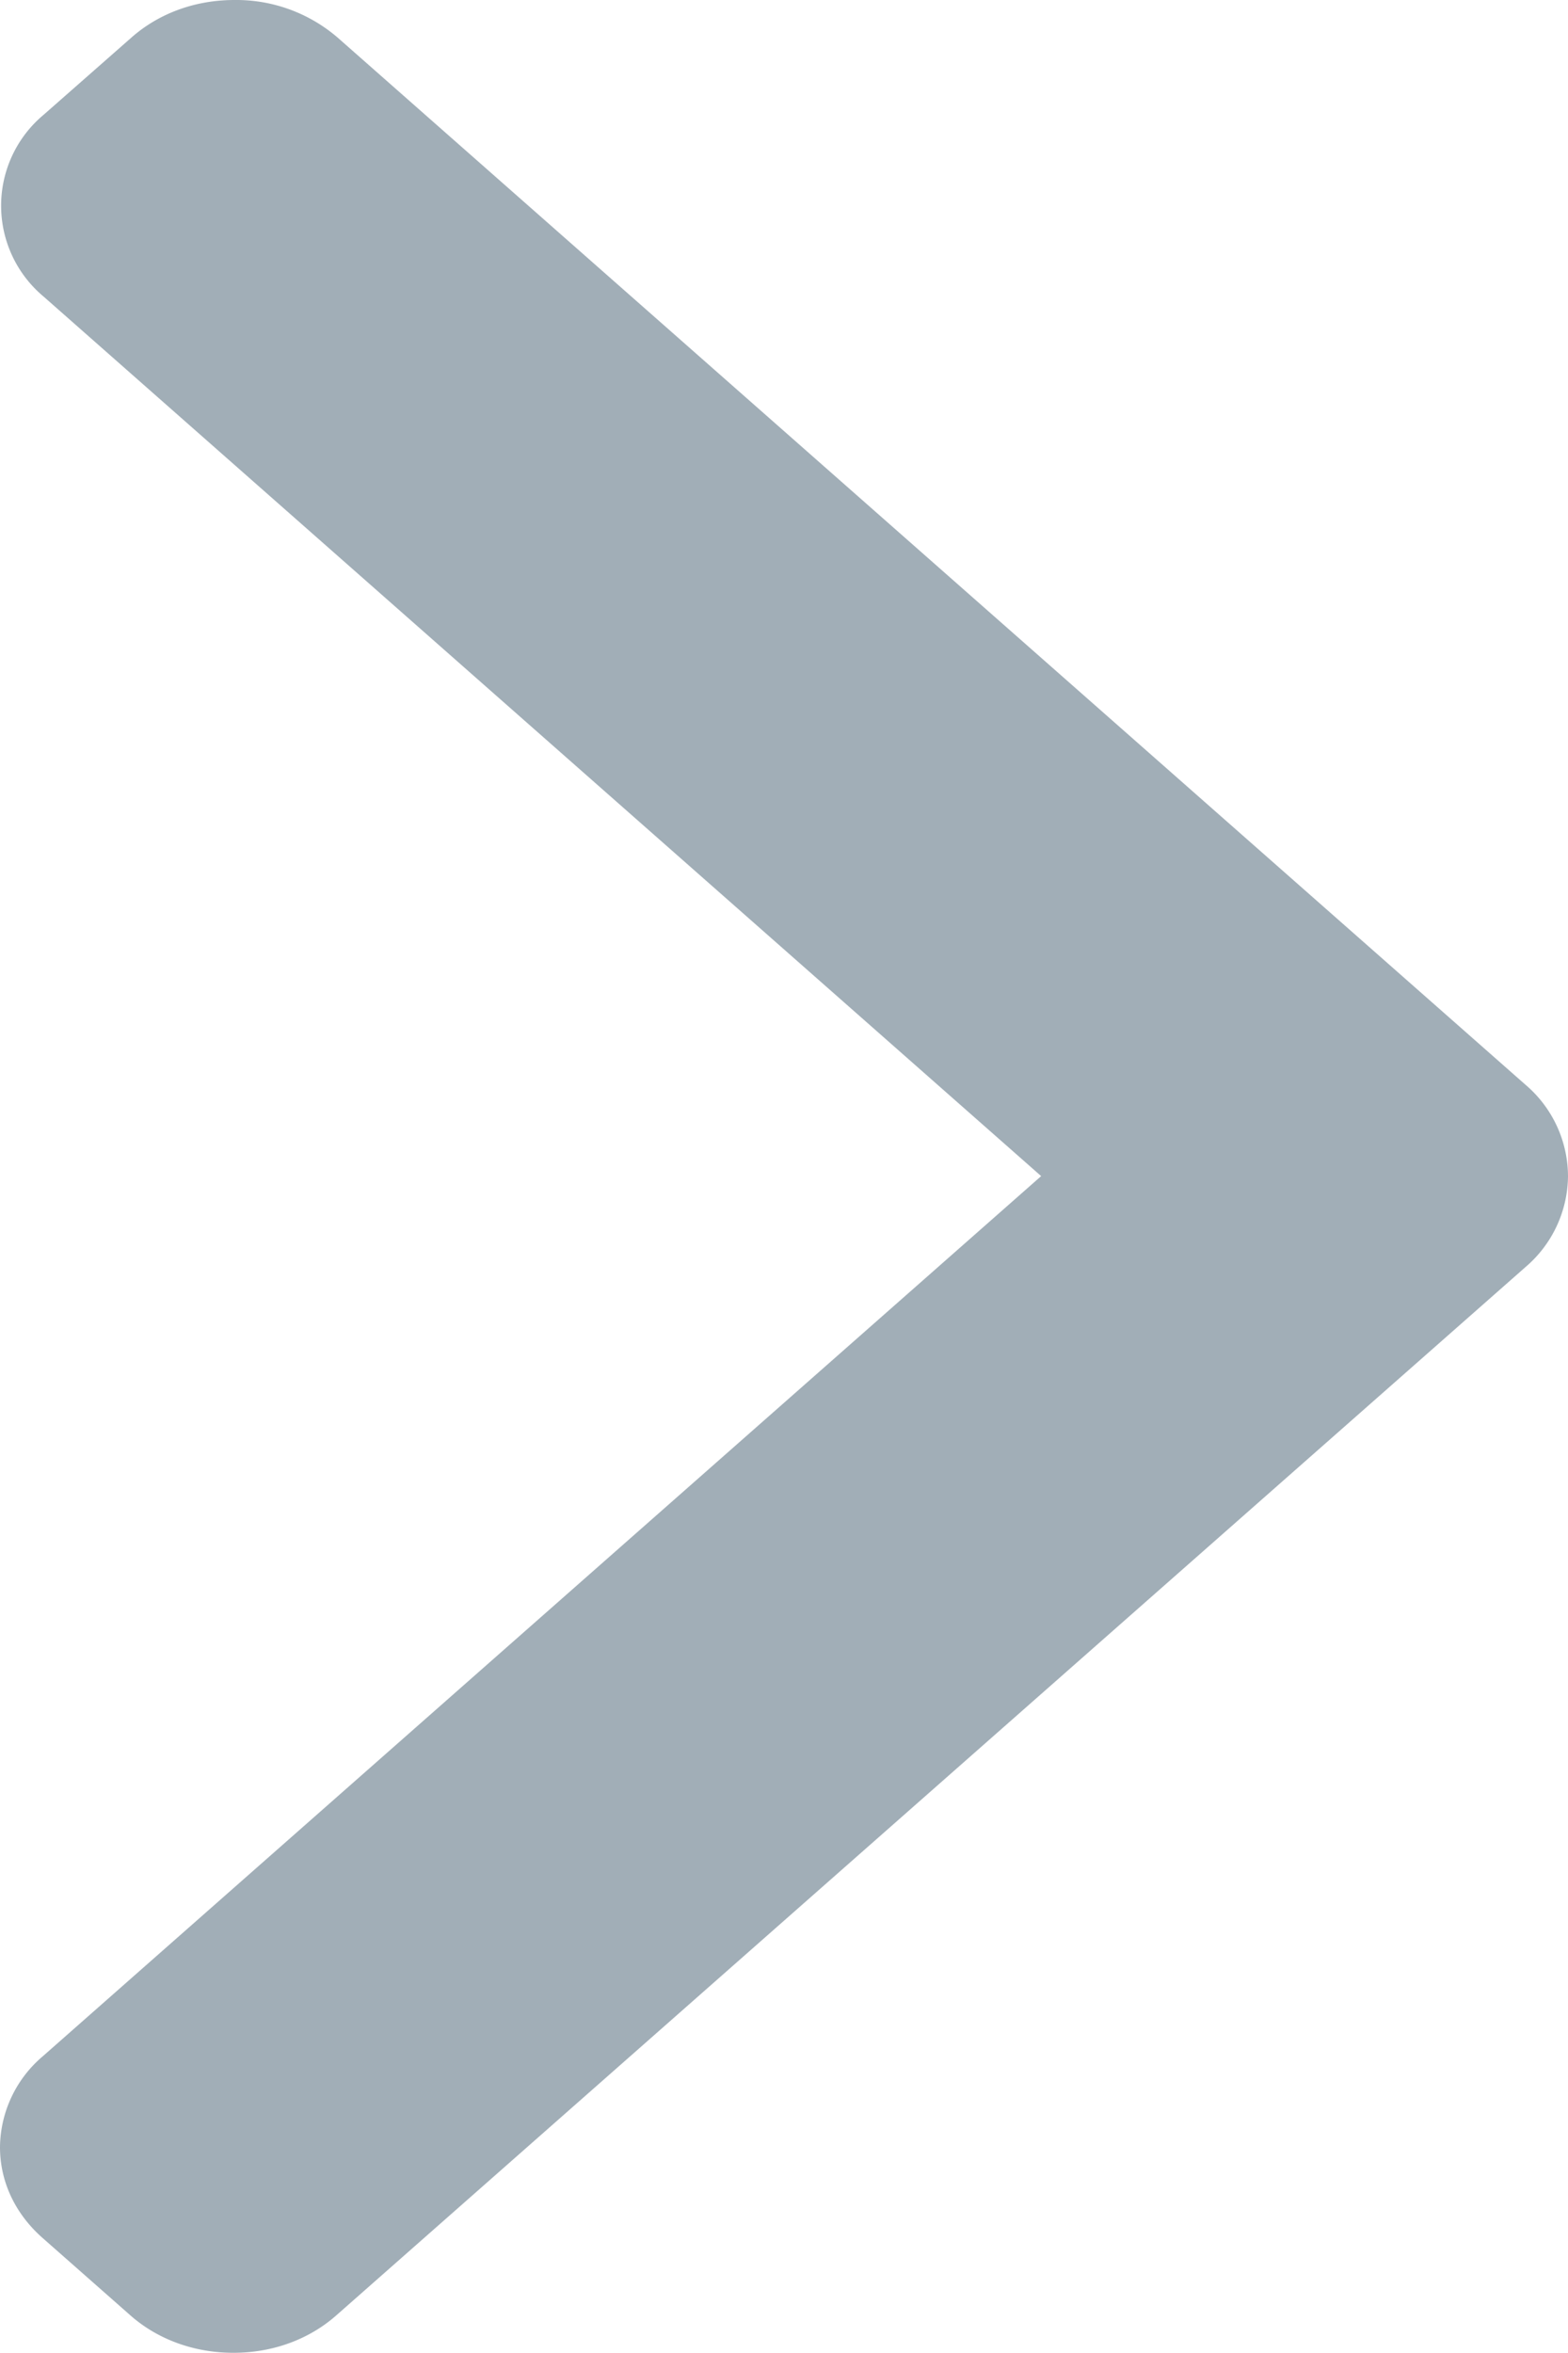 <svg xmlns="http://www.w3.org/2000/svg" width="8" height="12" viewBox="0 0 8 12">
    <path fill="#A1AEB7" fill-rule="nonzero" d="M7.783 5.532L1.723.192A.793.793 0 0 0 1.196 0C.996 0 .81.068.67.192L.223.585a.604.604 0 0 0 0 .928l5.089 4.485-5.094 4.489A.615.615 0 0 0 0 10.95c0 .176.077.34.218.464l.446.393c.14.124.327.192.527.192s.386-.068.526-.192l6.066-5.345A.616.616 0 0 0 8 5.998a.615.615 0 0 0-.217-.466z"/>
</svg>
